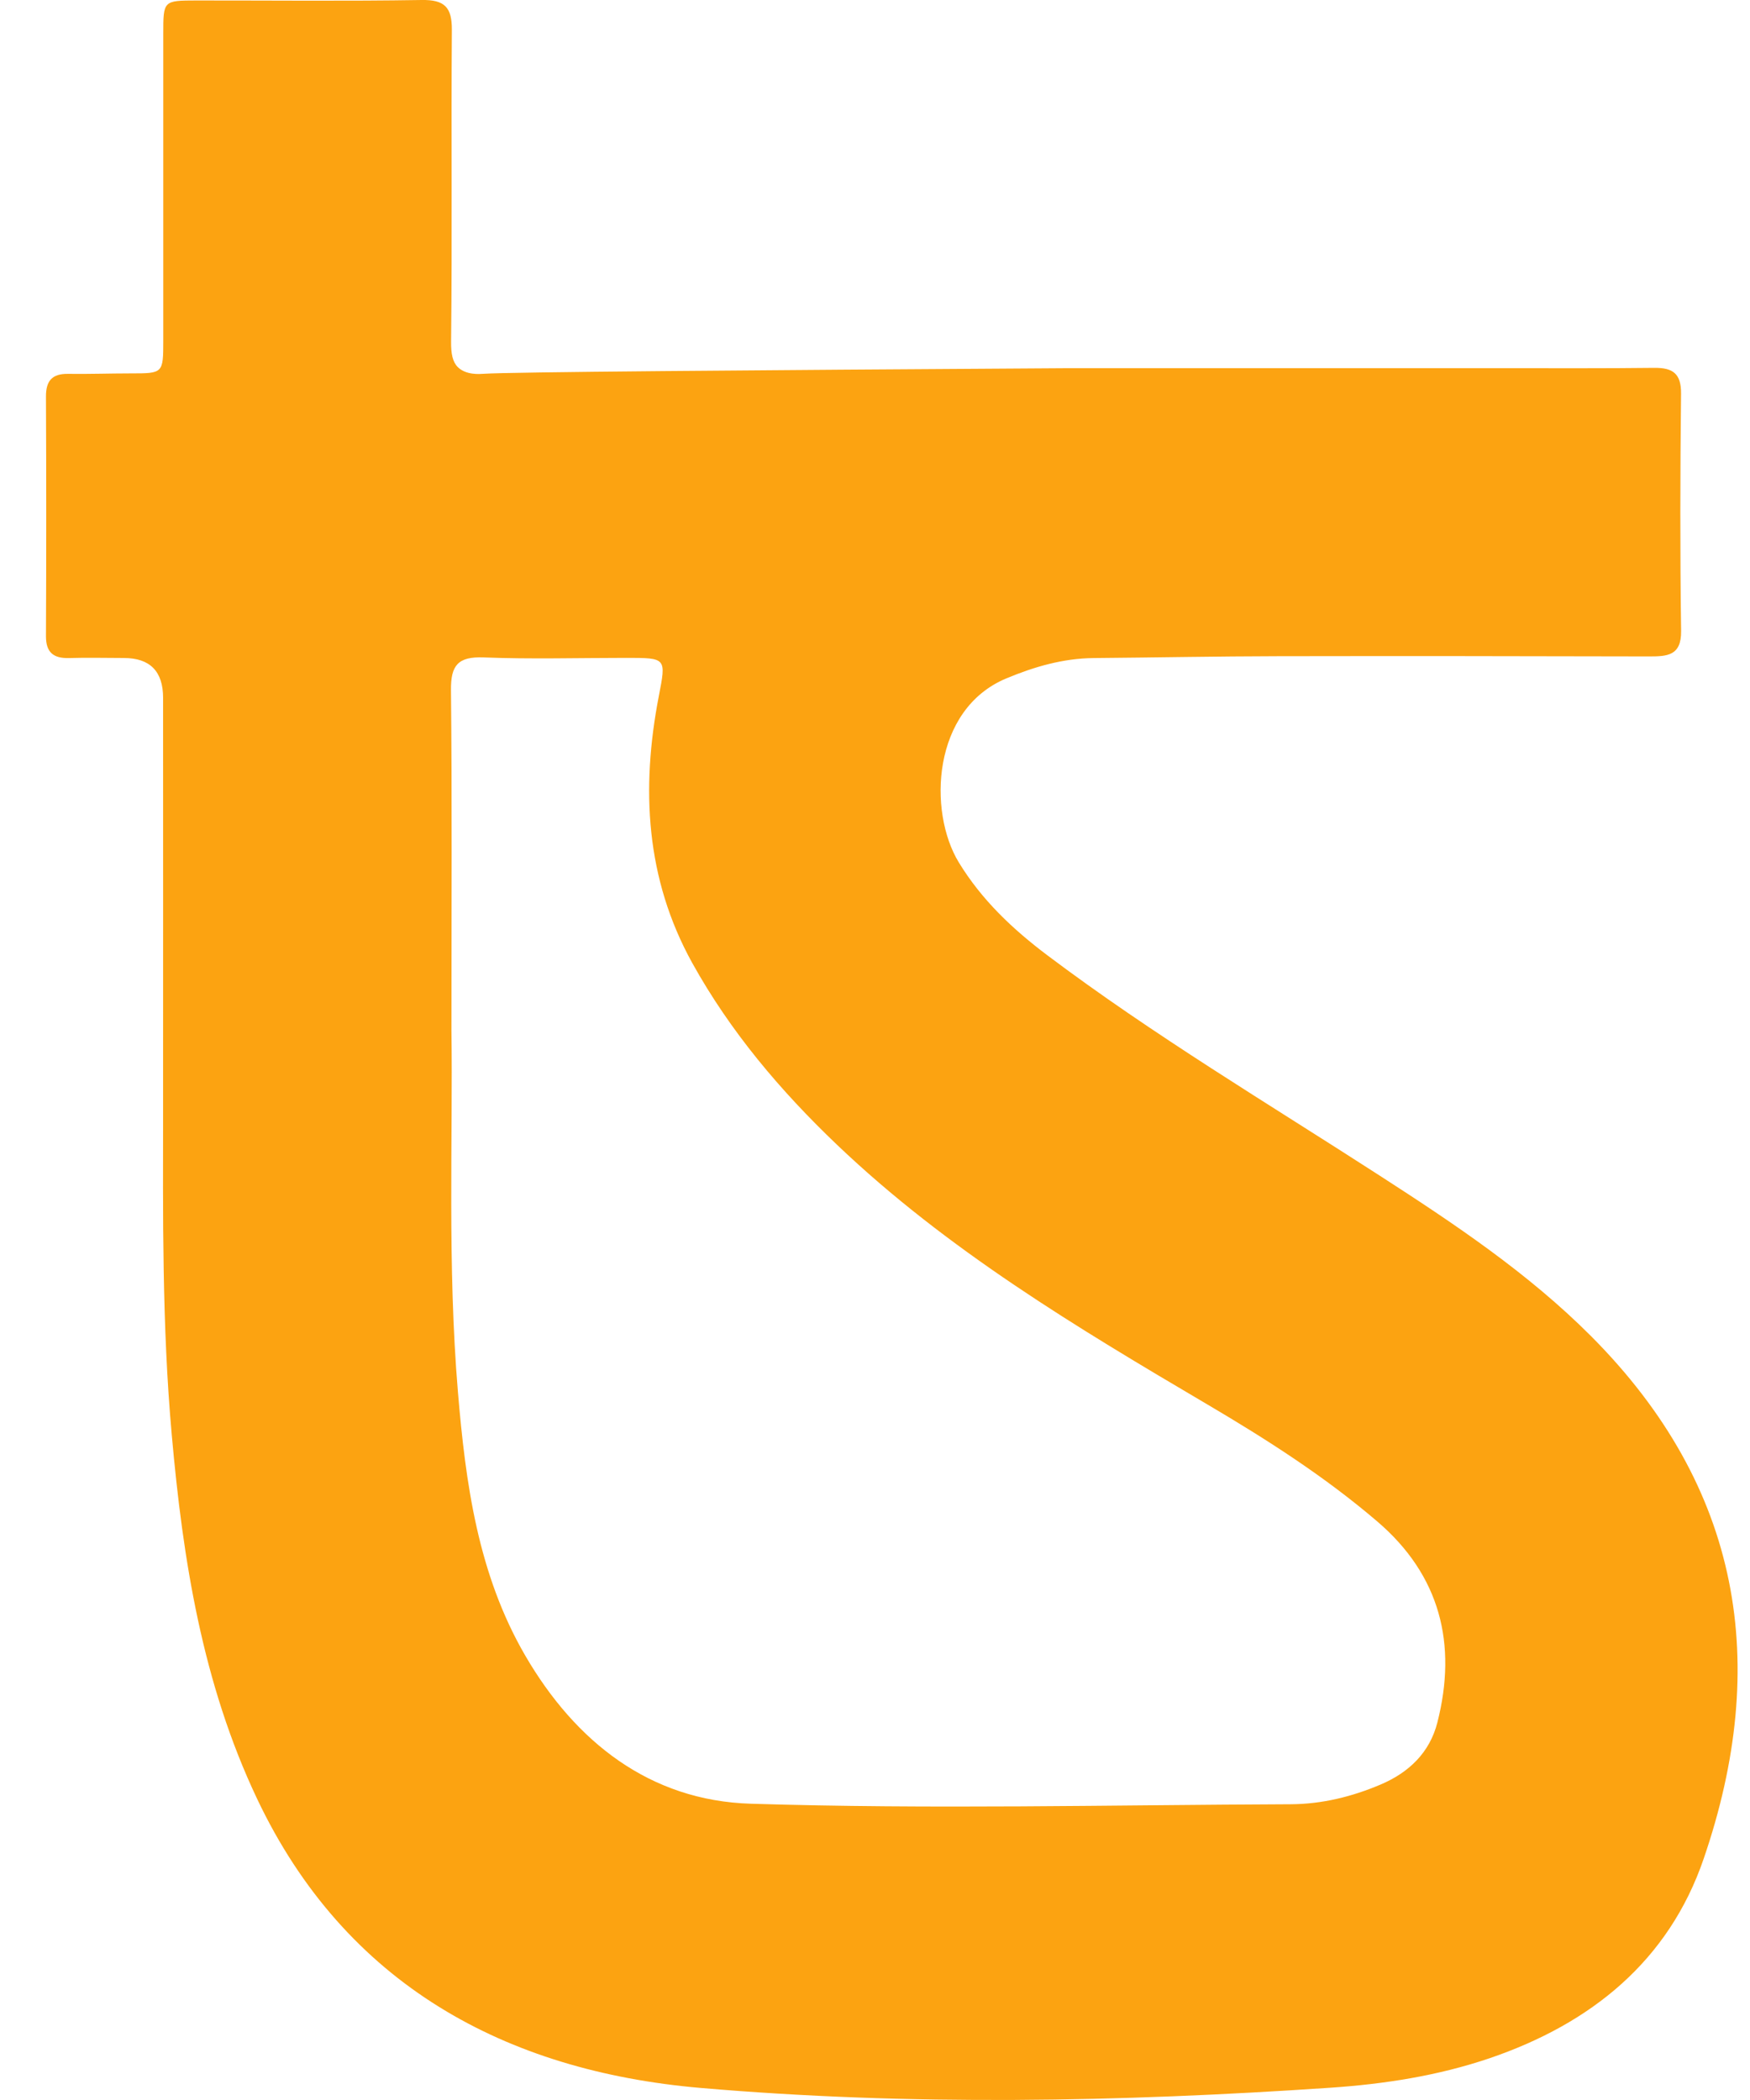 <svg width="30" height="36" viewBox="0 0 30 36" fill="none" xmlns="http://www.w3.org/2000/svg">
<g clip-path="url(#clip0_111_27)">
<path d="M18.279 6.312C20.796 6.312 23.312 6.312 25.829 6.312C26.673 6.312 27.516 6.316 28.359 6.306C28.677 6.303 28.821 6.404 28.818 6.747C28.803 8.103 28.8 9.46 28.819 10.816C28.825 11.245 28.577 11.253 28.267 11.253C26.152 11.248 24.035 11.245 21.919 11.249C20.861 11.251 19.803 11.272 18.745 11.281C18.221 11.287 17.731 11.43 17.253 11.629C15.977 12.159 15.905 13.911 16.436 14.783C16.828 15.426 17.359 15.928 17.954 16.376C19.776 17.747 21.735 18.915 23.648 20.151C24.929 20.978 26.195 21.822 27.278 22.908C29.854 25.494 30.351 28.522 29.206 31.864C28.606 33.616 27.277 34.691 25.533 35.285C24.648 35.585 23.733 35.727 22.801 35.79C19.203 36.034 15.589 36.102 12.008 35.793C8.674 35.504 5.918 34.025 4.406 30.834C3.468 28.853 3.135 26.741 2.944 24.593C2.776 22.718 2.794 20.838 2.796 18.959C2.798 16.627 2.796 14.295 2.796 11.964C2.796 11.509 2.572 11.281 2.125 11.28C1.811 11.28 1.496 11.271 1.182 11.281C0.914 11.288 0.788 11.182 0.788 10.909C0.794 9.539 0.794 8.168 0.788 6.797C0.787 6.533 0.89 6.405 1.165 6.409C1.522 6.414 1.88 6.401 2.237 6.401C2.798 6.401 2.799 6.402 2.799 5.831C2.799 4.079 2.798 2.326 2.799 0.574C2.799 0.012 2.801 0.009 3.366 0.008C4.653 0.007 5.94 0.021 7.227 -0C7.626 -0.007 7.748 0.129 7.746 0.51C7.733 2.291 7.753 4.071 7.733 5.851C7.73 6.065 7.76 6.205 7.847 6.292C7.988 6.433 8.223 6.412 8.288 6.408C8.737 6.377 12.726 6.347 18.281 6.312H18.279ZM7.85 23.861C7.982 25.43 8.192 26.985 9.005 28.383C9.865 29.86 11.139 30.868 12.869 30.921C15.953 31.017 19.043 30.942 22.129 30.93C22.662 30.927 23.176 30.801 23.668 30.592C24.158 30.384 24.51 30.04 24.64 29.531C24.983 28.187 24.692 27.007 23.609 26.081C22.71 25.312 21.714 24.675 20.694 24.074C18.459 22.757 16.236 21.425 14.348 19.624C13.376 18.697 12.518 17.682 11.867 16.508C11.067 15.061 10.988 13.521 11.293 11.938C11.421 11.277 11.428 11.278 10.733 11.278C9.919 11.278 9.103 11.302 8.29 11.27C7.849 11.253 7.727 11.408 7.731 11.829C7.75 13.665 7.739 15.502 7.739 17.669C7.765 19.512 7.668 21.689 7.85 23.86V23.861Z" fill="#FCA311"/>
</g>
<defs>
<clipPath id="clip0_111_27">
<rect width="29" height="36" fill="white" transform="translate(0.788)"/>
</clipPath>
</defs>
</svg>
